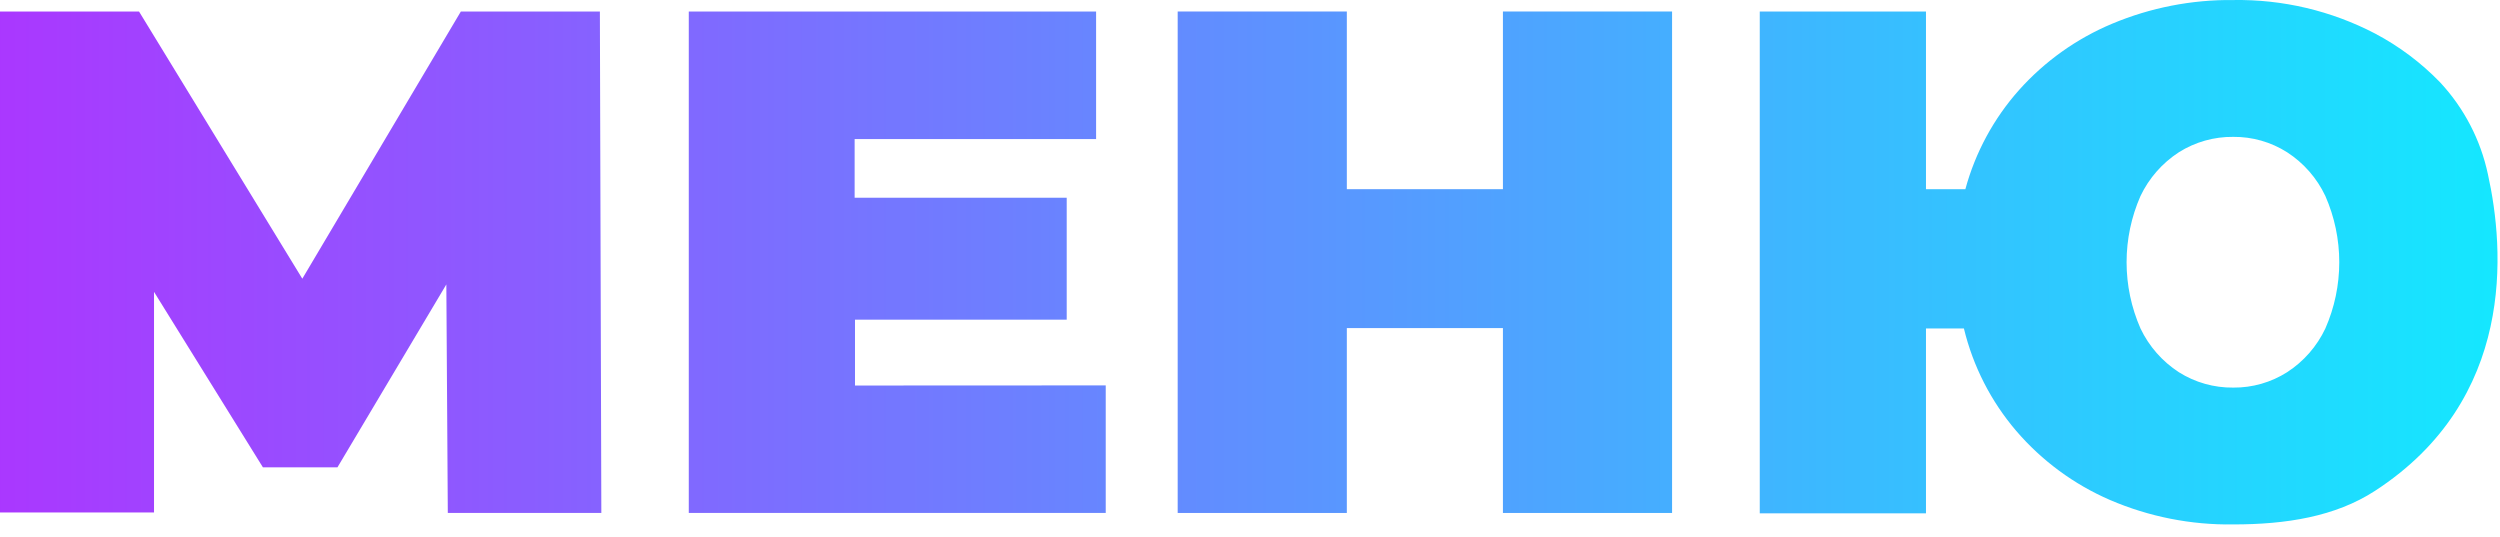 <svg width="205" height="44" viewBox="0 0 205 44" fill="none" xmlns="http://www.w3.org/2000/svg">
<g clip-path="url(#clip0_38_107)">
<path d="M36.72 42.063L36.6 23.323L27.67 38.323H21.56L12.63 23.933V42.023H0V0.943H11.4L24.79 22.853L37.79 0.943H49.19L49.31 42.063H36.72Z" fill="url(#paint0_linear_38_107)"/>
<path d="M90.67 31.603V42.063H56.48V0.943H89.88V11.403H70.08V16.213H87.47V26.213H70.11V31.613L90.67 31.603Z" fill="url(#paint1_linear_38_107)"/>
<path d="M137.11 0.943V42.063H123.24V26.903H110.44V42.063H96.57V0.943H110.44V15.513H123.24V0.943H137.11Z" fill="url(#paint2_linear_38_107)"/>
<path d="M194.76 40.243C191.49 42.373 187.44 43.003 183.13 43.003C179.66 43.054 176.219 42.372 173.03 41.003C170.066 39.722 167.433 37.783 165.33 35.333C163.258 32.91 161.789 30.032 161.04 26.933H157.93V42.093H144.3V0.943H157.93V15.513H161.16C161.979 12.495 163.489 9.708 165.57 7.373C167.678 5.018 170.285 3.163 173.2 1.943C176.343 0.627 179.722 -0.034 183.13 0.003C187.175 -0.063 191.173 0.882 194.76 2.753C196.737 3.797 198.535 5.147 200.09 6.753C202.055 8.865 203.41 11.471 204.01 14.293C205.39 20.513 206.28 32.753 194.76 40.243ZM187.54 30.523C188.901 29.643 189.989 28.4 190.68 26.933C191.432 25.222 191.82 23.373 191.82 21.503C191.82 19.634 191.432 17.785 190.68 16.073C189.989 14.607 188.901 13.363 187.54 12.483C186.222 11.647 184.691 11.209 183.13 11.223C181.553 11.205 180.004 11.643 178.67 12.483C177.308 13.366 176.218 14.609 175.52 16.073C174.768 17.785 174.38 19.634 174.38 21.503C174.38 23.373 174.768 25.222 175.52 26.933C176.218 28.398 177.308 29.641 178.67 30.523C180.004 31.364 181.553 31.802 183.13 31.783C184.691 31.797 186.222 31.36 187.54 30.523Z" fill="url(#paint3_linear_38_107)"/>
</g>
<defs>
<linearGradient id="paint0_linear_38_107" x1="-33.12" y1="21.503" x2="230.07" y2="21.503" gradientUnits="userSpaceOnUse">
<stop offset="0.08" stop-color="#B32DFF"/>
<stop offset="1" stop-color="#00FFFF"/>
</linearGradient>
<linearGradient id="paint1_linear_38_107" x1="-33.12" y1="21.503" x2="230.07" y2="21.503" gradientUnits="userSpaceOnUse">
<stop offset="0.08" stop-color="#B32DFF"/>
<stop offset="1" stop-color="#00FFFF"/>
</linearGradient>
<linearGradient id="paint2_linear_38_107" x1="-33.12" y1="21.503" x2="230.07" y2="21.503" gradientUnits="userSpaceOnUse">
<stop offset="0.08" stop-color="#B32DFF"/>
<stop offset="1" stop-color="#00FFFF"/>
</linearGradient>
<linearGradient id="paint3_linear_38_107" x1="-38.96" y1="21.503" x2="232.89" y2="21.503" gradientUnits="userSpaceOnUse">
<stop offset="0.08" stop-color="#B32DFF"/>
<stop offset="1" stop-color="#00FFFF"/>
</linearGradient>
<clipPath id="clip0_38_107">
<rect width="205" height="44" fill="white"/>
</clipPath>
</defs>
</svg>
